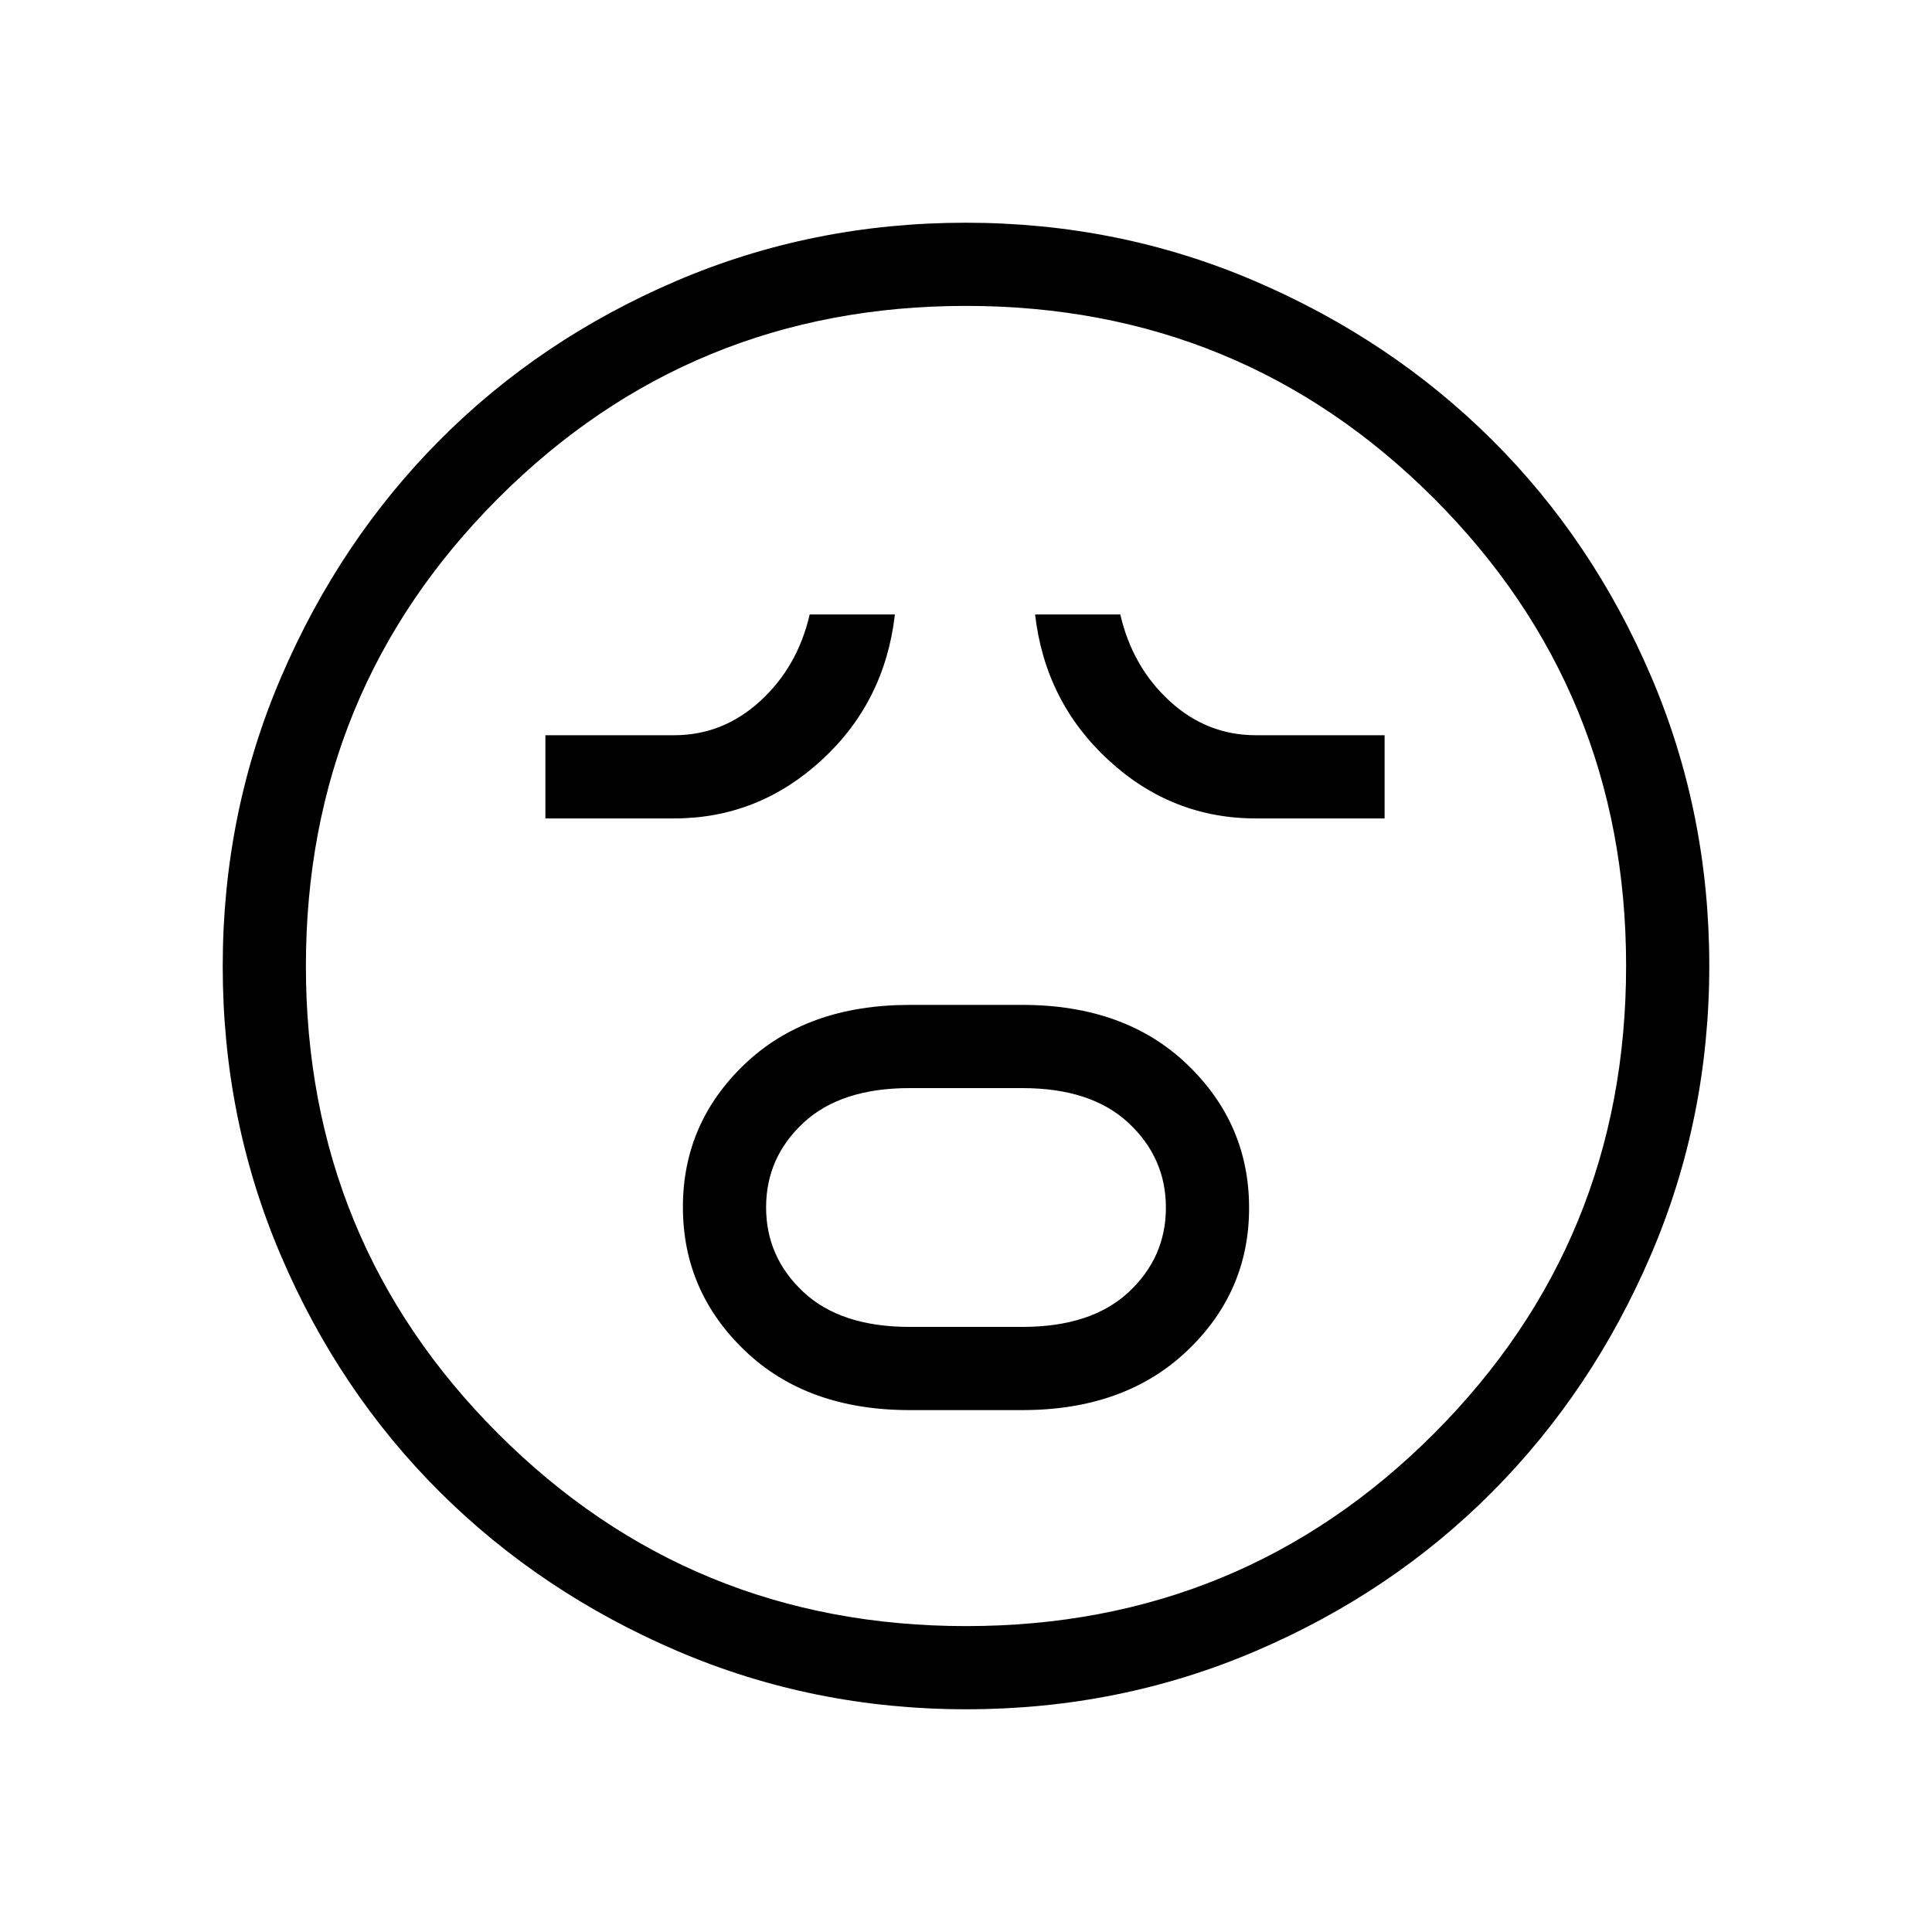 <svg xmlns="http://www.w3.org/2000/svg" height="40" viewBox="0 -960 960 960" width="40"><path d="M452-259.33h56q50.78 0 81.72-29.31 30.95-29.3 30.95-71.16 0-41.87-30.84-71.37-30.83-29.5-81.83-29.5h-56q-51 0-81.83 29.31-30.84 29.3-30.84 71.16 0 41.87 30.84 71.37 30.83 29.5 81.83 29.5Zm0-41.34q-34.22 0-52.78-17.33-18.55-17.32-18.55-42.08 0-24.75 18.55-42 18.56-17.25 52.78-17.25h56q34.22 0 52.78 17.33 18.55 17.32 18.55 42.08 0 24.75-18.55 42-18.56 17.25-52.78 17.25h-56ZM271-553.33h64q41.67 0 73.17-28.89t36.5-72.45h-42.34q-6 26-24.55 43-18.56 17-42.78 17h-64v41.34Zm353 0h64v-41.34h-64q-24.33 0-42.83-17t-24.5-43h-42.34q5 43.34 36.45 72.34 31.44 29 73.22 29ZM480.17-110.67q-76.14 0-143.82-29.05-67.67-29.05-117.73-78.85-50.06-49.81-79.01-117.46-28.94-67.65-28.94-143.8 0-76.14 29.05-143.82 29.05-67.67 78.85-117.73 49.81-50.06 117.46-79.01 67.65-28.94 143.8-28.94 76.14 0 143.82 29.05 67.67 29.05 117.73 78.85 50.06 49.81 79.01 117.46 28.94 67.65 28.94 143.8 0 76.14-29.05 143.82-29.05 67.67-78.85 117.73-49.81 50.06-117.46 79.01-67.65 28.94-143.8 28.94ZM480-480Zm.06 328q136.86 0 232.4-95.6Q808-343.19 808-480.06q0-136.86-95.6-232.4Q616.81-808 479.94-808q-136.86 0-232.4 95.6Q152-616.81 152-479.94q0 136.86 95.6 232.4Q343.19-152 480.06-152Z"/></svg>